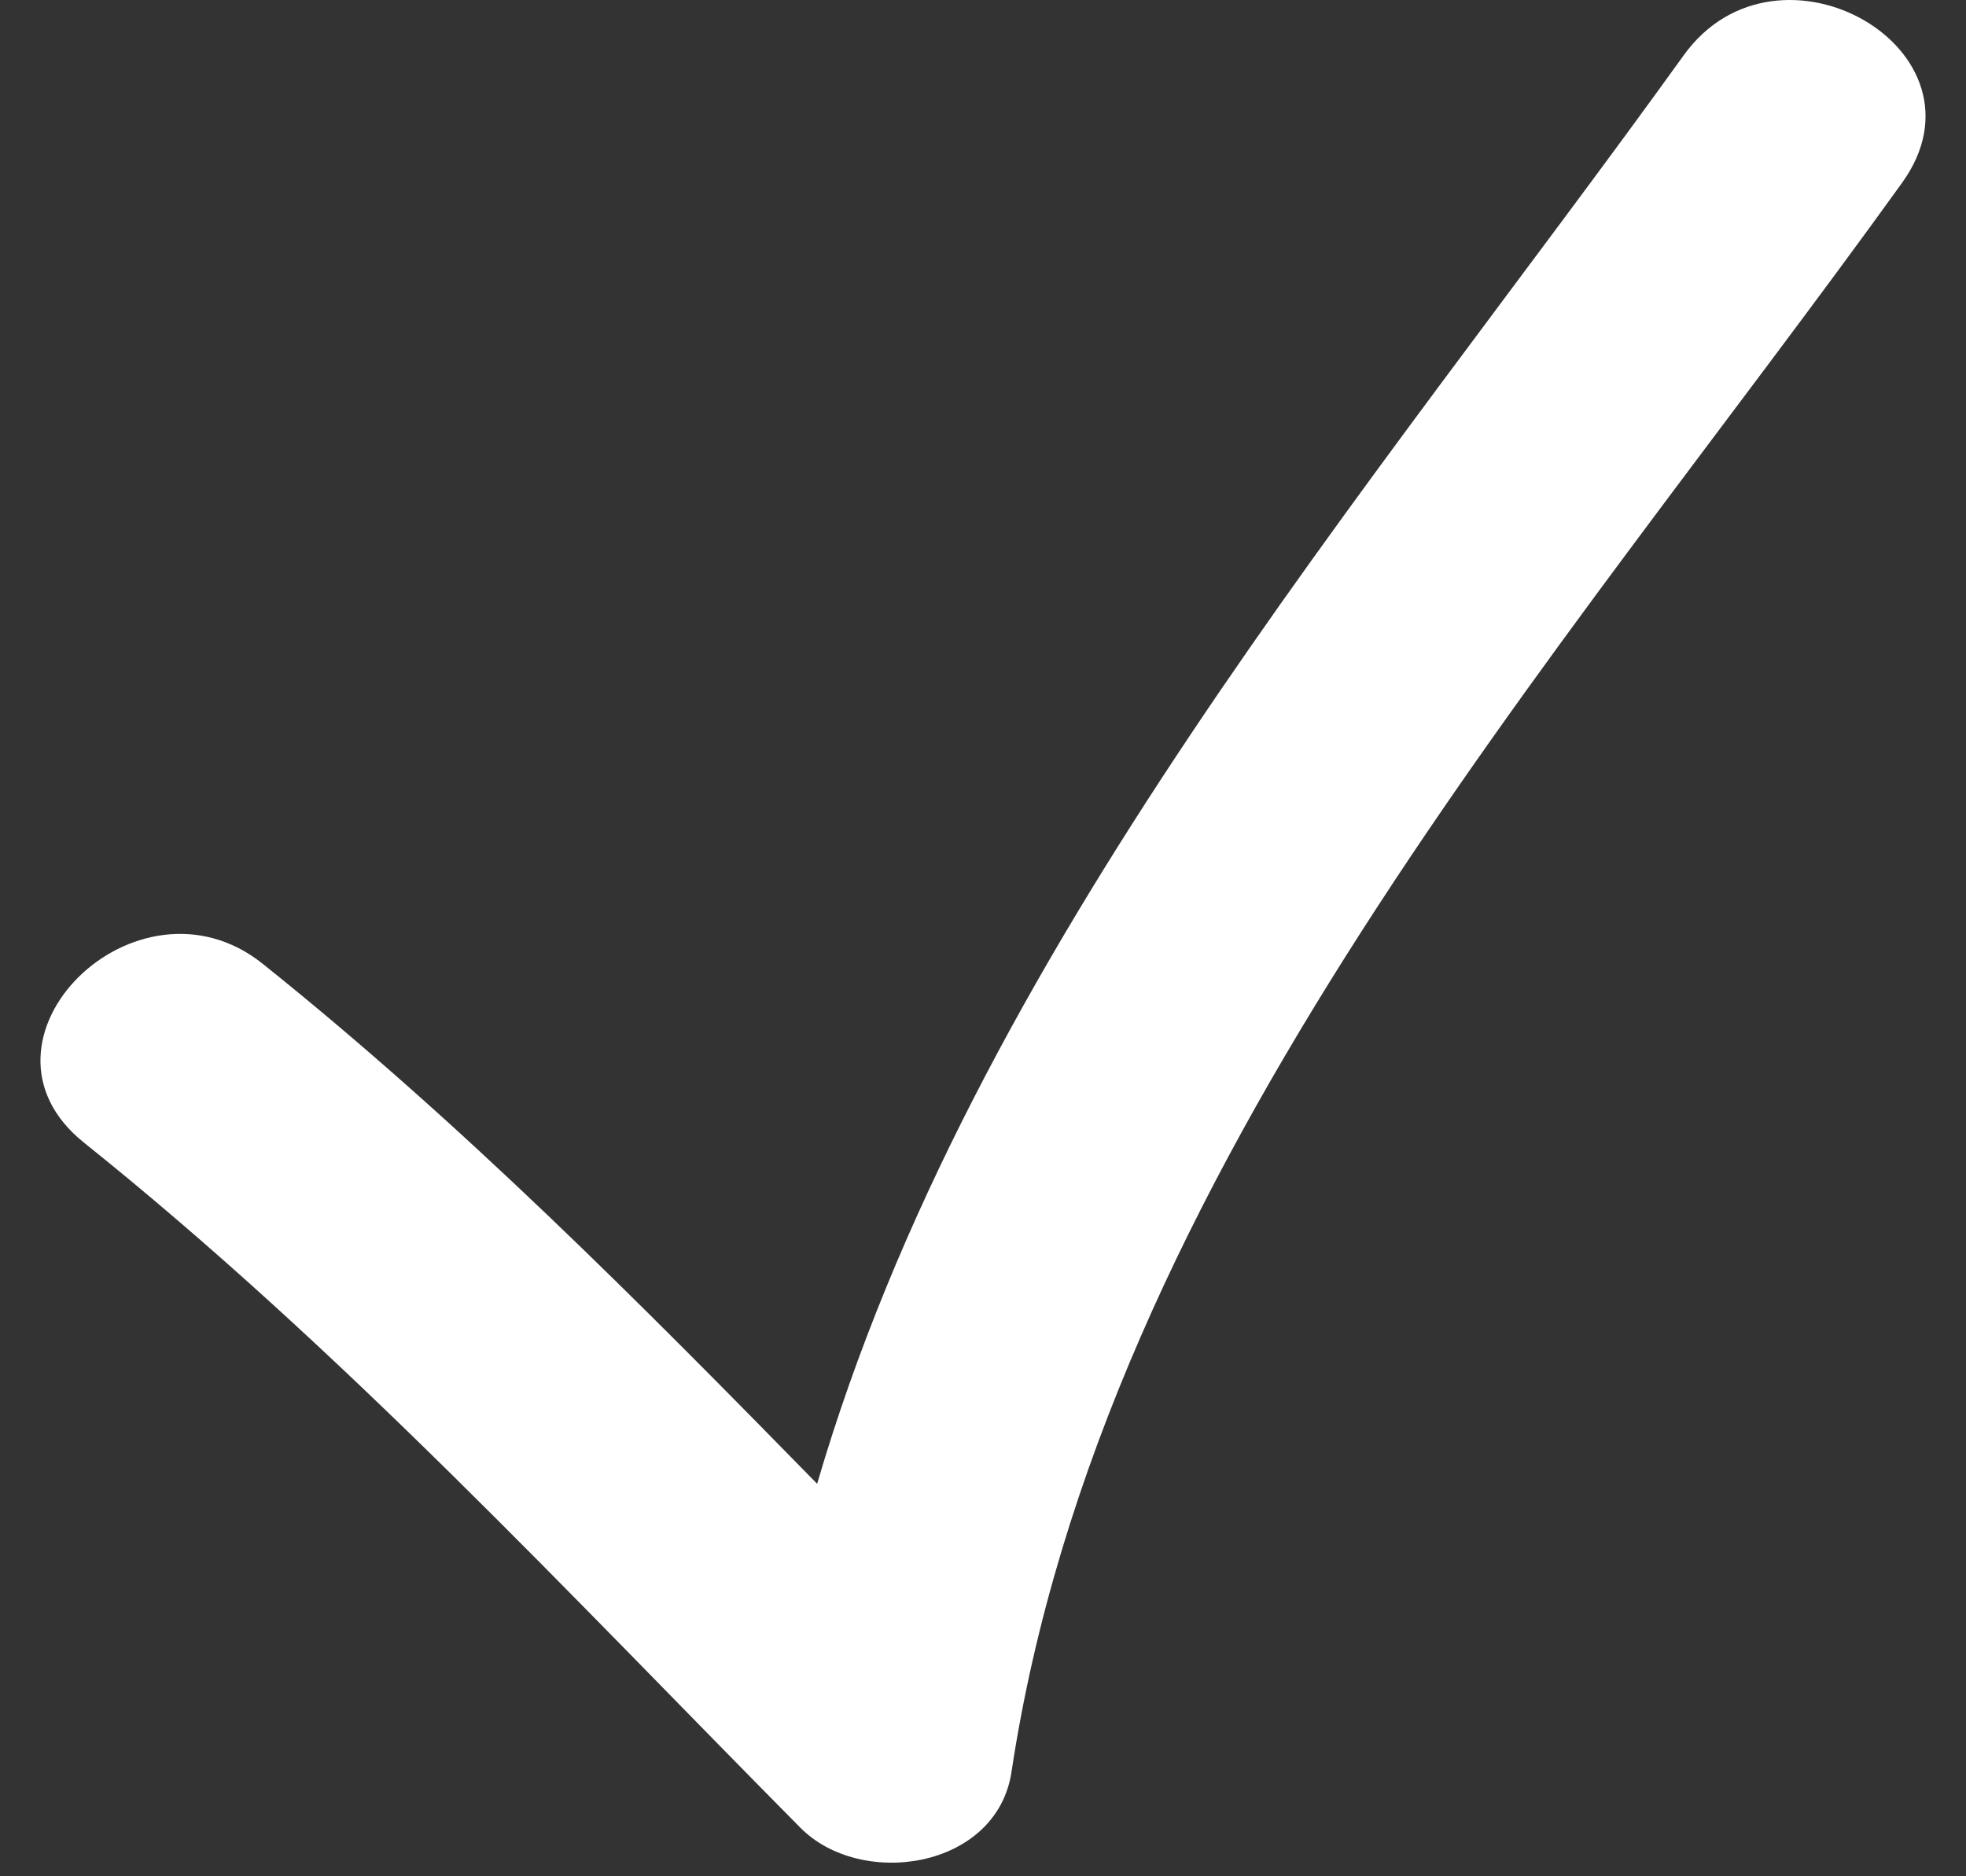 <svg width="22" height="21" viewBox="0 0 22 21" fill="none" xmlns="http://www.w3.org/2000/svg">
<rect x="0" y="0" width="22" height="21" fill="#333333" stroke="none"/>
<path d="M8.955 20.455C9.637 21.146 11.156 20.917 11.319 19.831C12.337 13.091 17.43 7.405 21.284 2.047C22.352 0.563 19.895 -0.848 18.841 0.619C15.319 5.515 10.88 10.666 9.144 16.607C7.159 14.579 5.167 12.57 2.941 10.788C1.531 9.659 -0.485 11.648 0.94 12.789C3.84 15.112 6.346 17.82 8.955 20.455Z" fill="white"/>
</svg>
